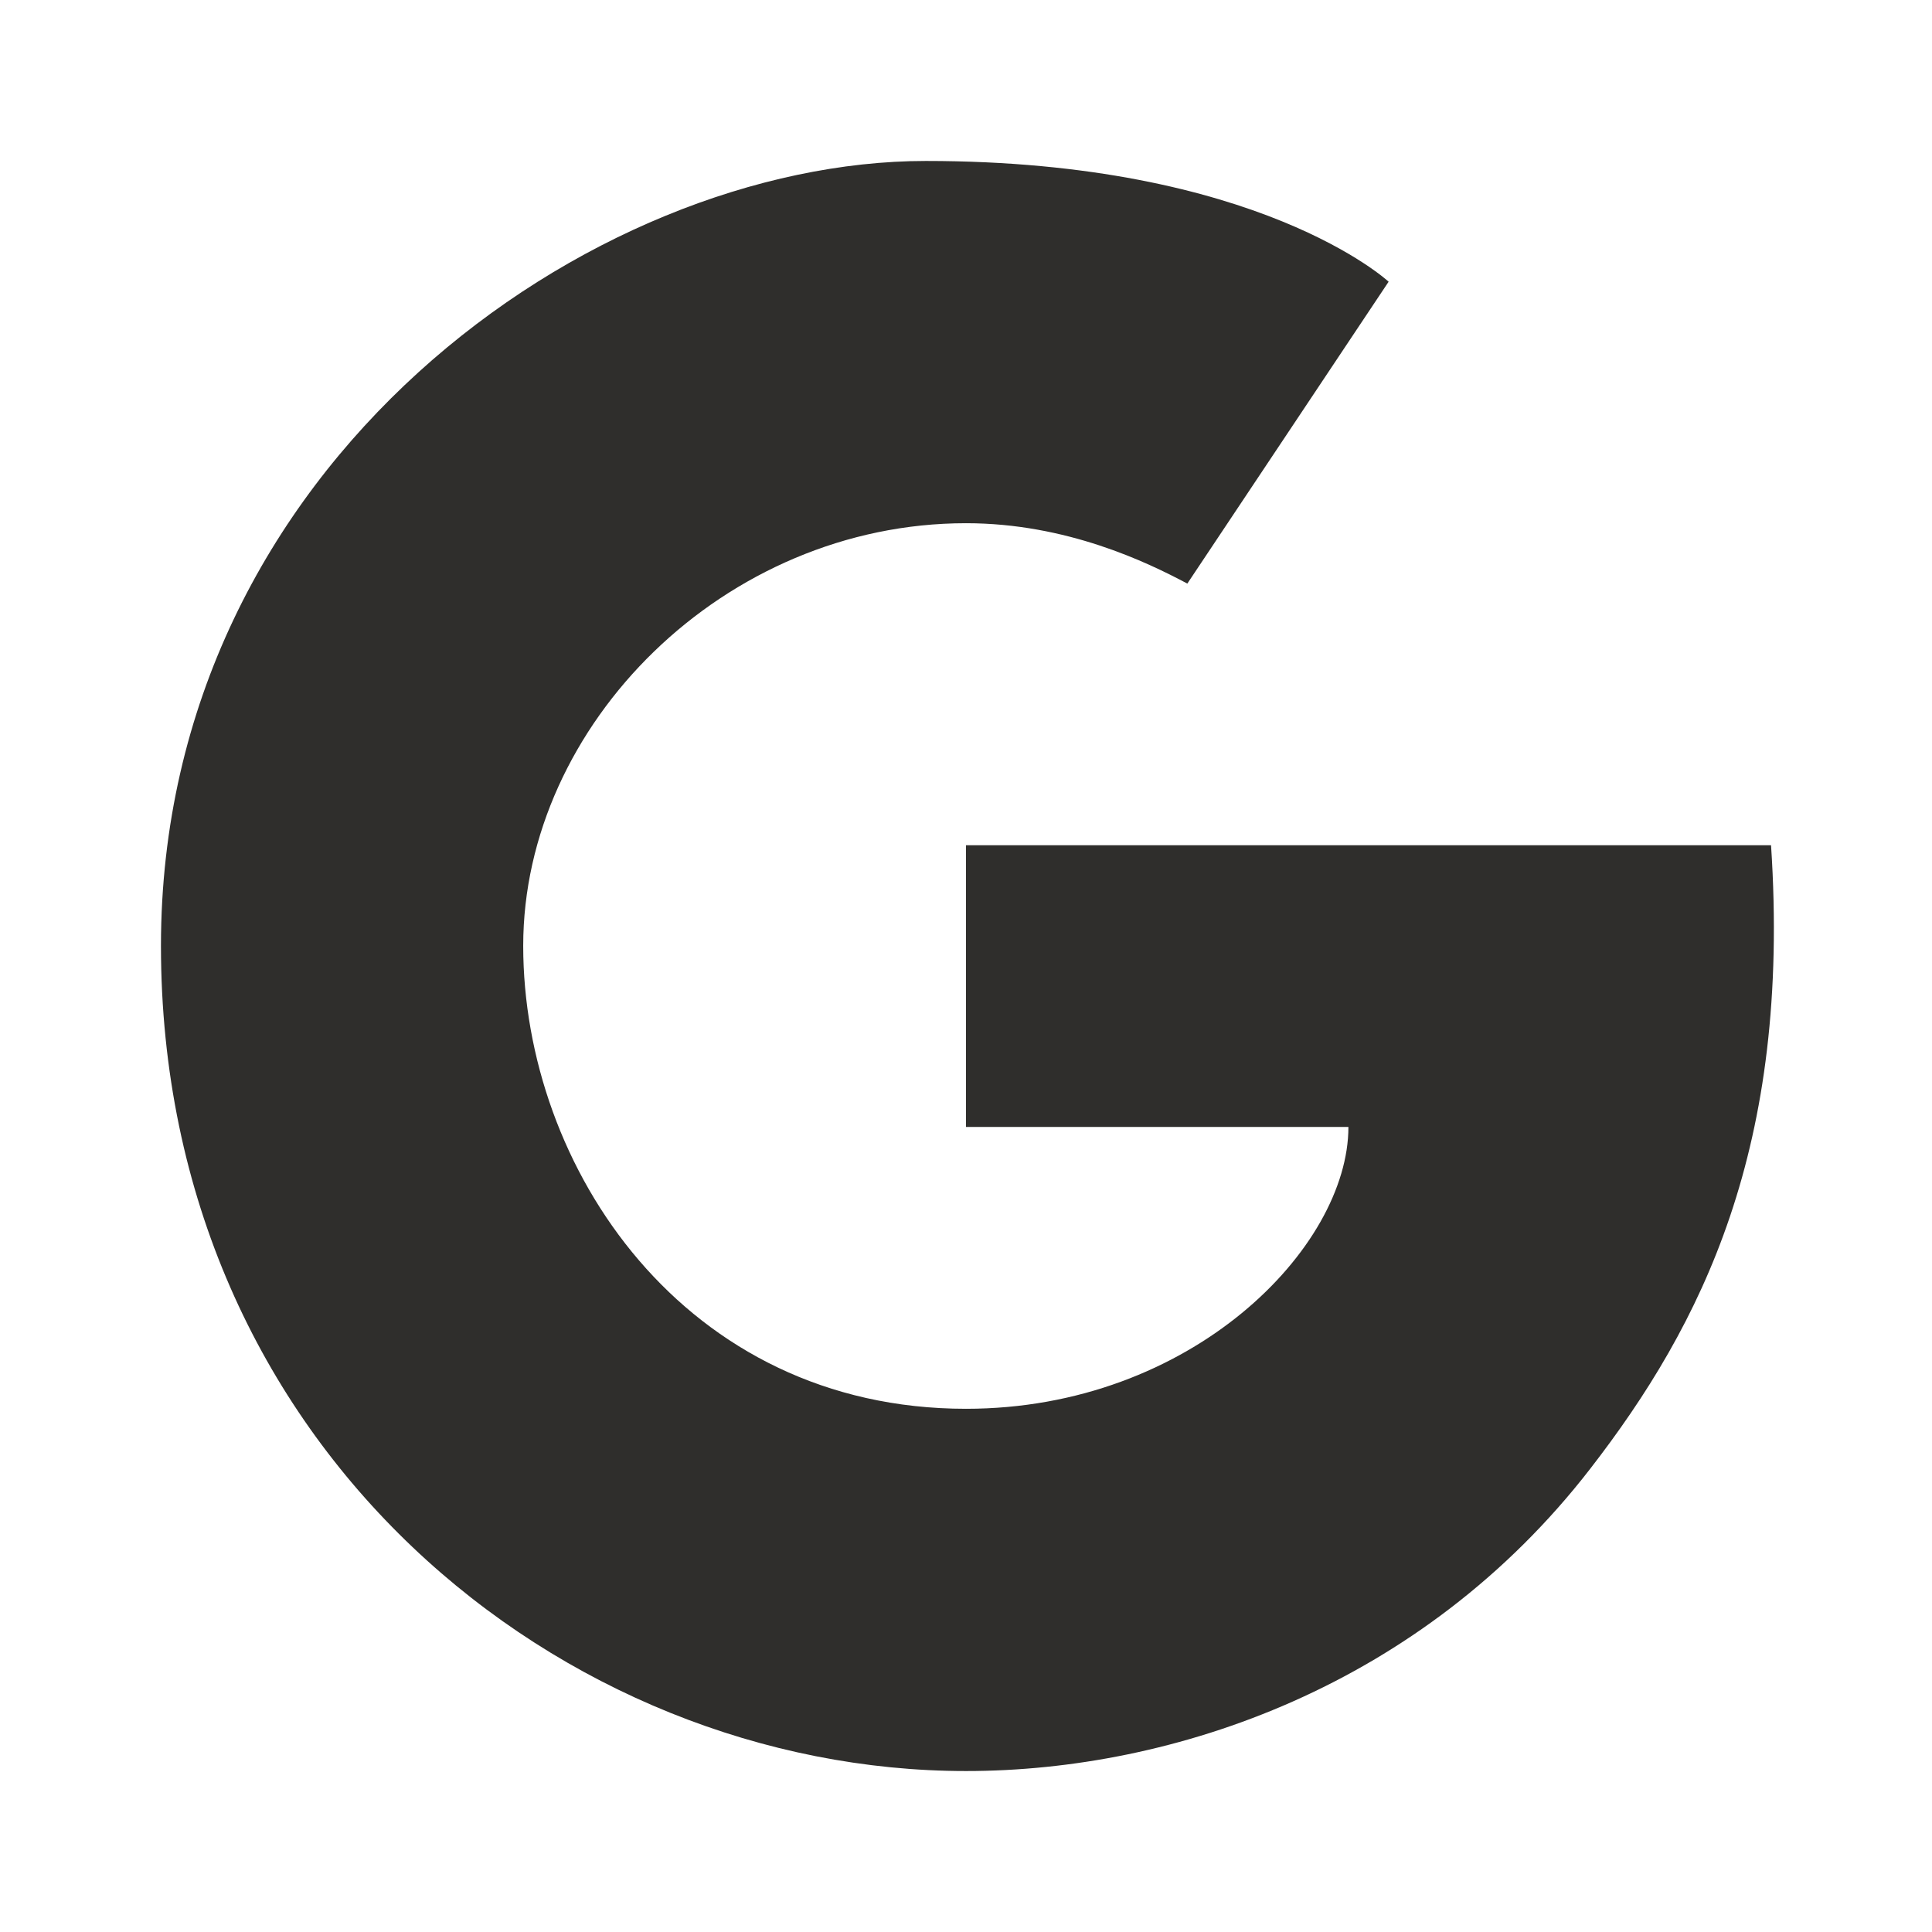 <svg width="16" height="16" viewBox="0 0 16 16" fill="none" xmlns="http://www.w3.org/2000/svg">
<path d="M11.5 2.333L9.833 4.833C9.5 4.656 8.833 4.333 8 4.333C6 4.333 4.333 6 4.333 7.833C4.333 9.667 5.667 11.667 8 11.667C9.867 11.667 11.167 10.333 11.167 9.333H8V7H14.667C14.833 9.5 14.097 10.967 13.167 12.167C11.775 13.963 9.724 14.667 8 14.667C4.667 14.667 1.333 12 1.333 7.833C1.333 3.833 4.908 1.333 7.667 1.333C10.425 1.333 11.5 2.333 11.5 2.333Z" fill="#2F2E2C"/>
</svg>
